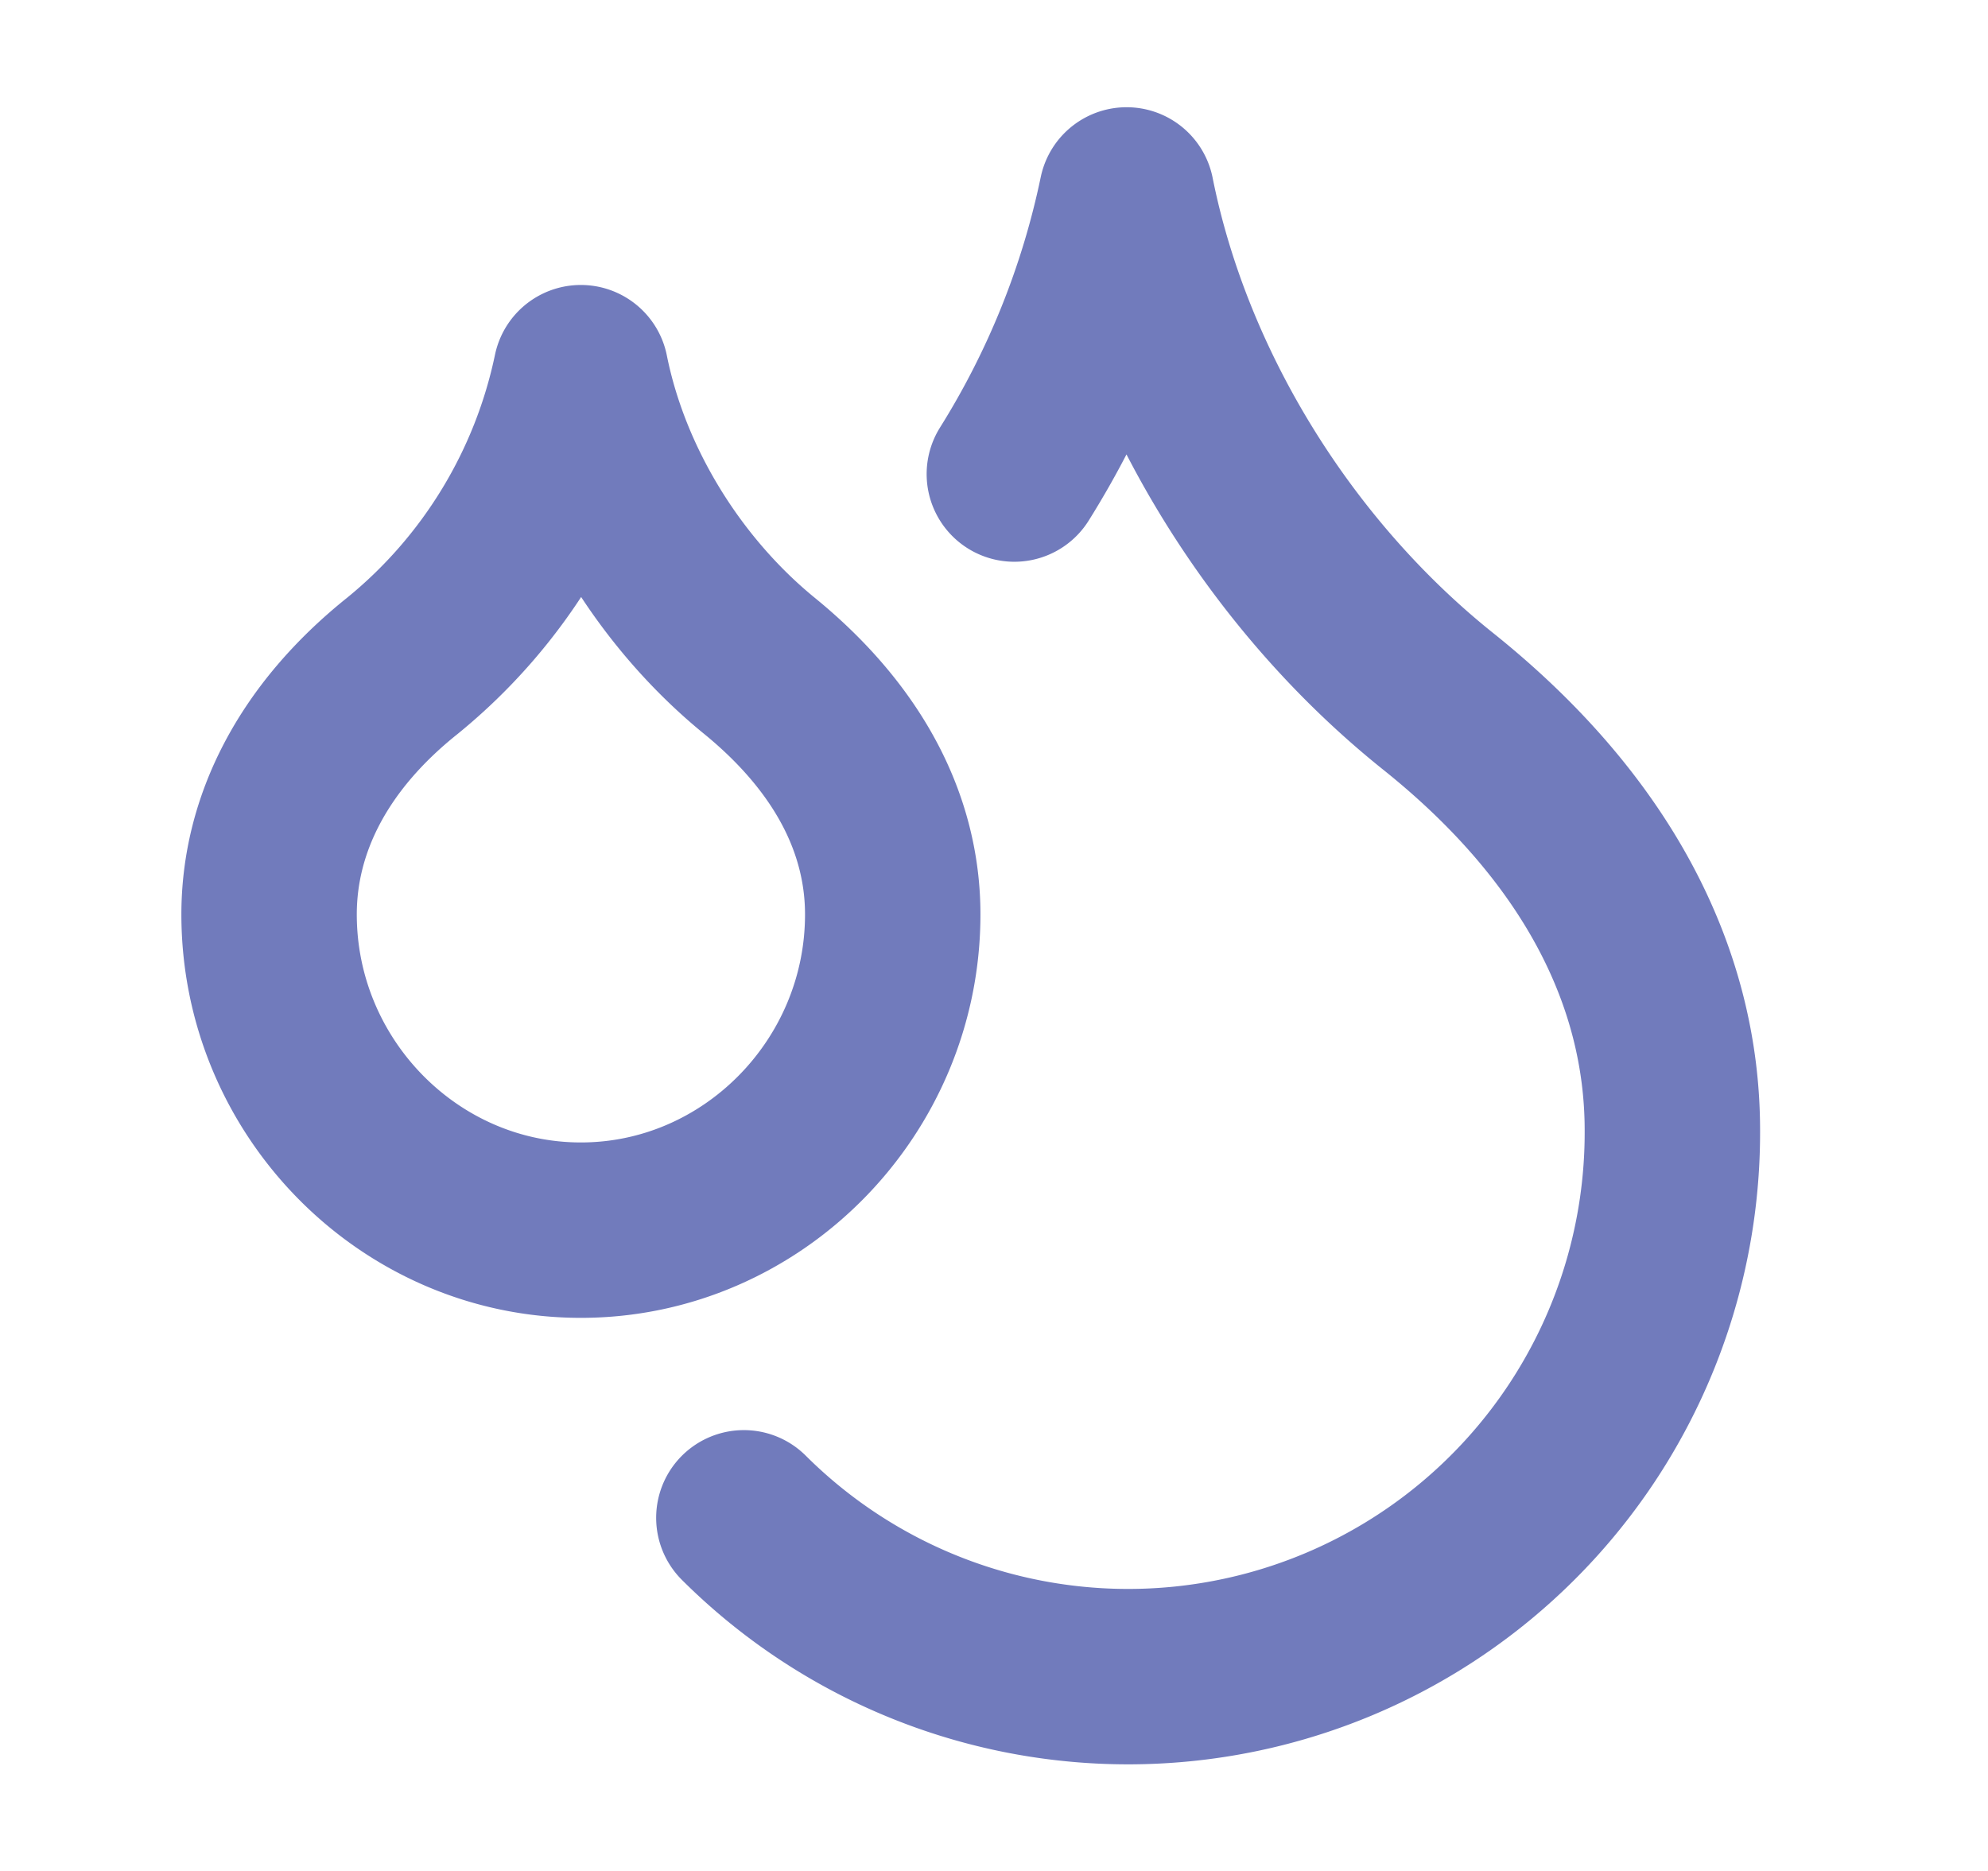 <svg xmlns="http://www.w3.org/2000/svg" width="17" height="16" fill="none"><path stroke="#717BBC" stroke-linecap="round" stroke-linejoin="round" stroke-width="1.5" d="M8.674 4.054c.459-.733.784-1.541.96-2.387.333 1.667 1.333 3.267 2.667 4.333 1.333 1.067 2 2.334 2 3.667a4.654 4.654 0 0 1-7.94 3.313m-1.394-2.46c1.467 0 2.667-1.22 2.667-2.7 0-.773-.38-1.506-1.14-2.126-.76-.62-1.333-1.54-1.527-2.507a4.39 4.39 0 0 1-1.526 2.507c-.767.613-1.14 1.36-1.14 2.126 0 1.48 1.2 2.7 2.666 2.7Z"/></svg>